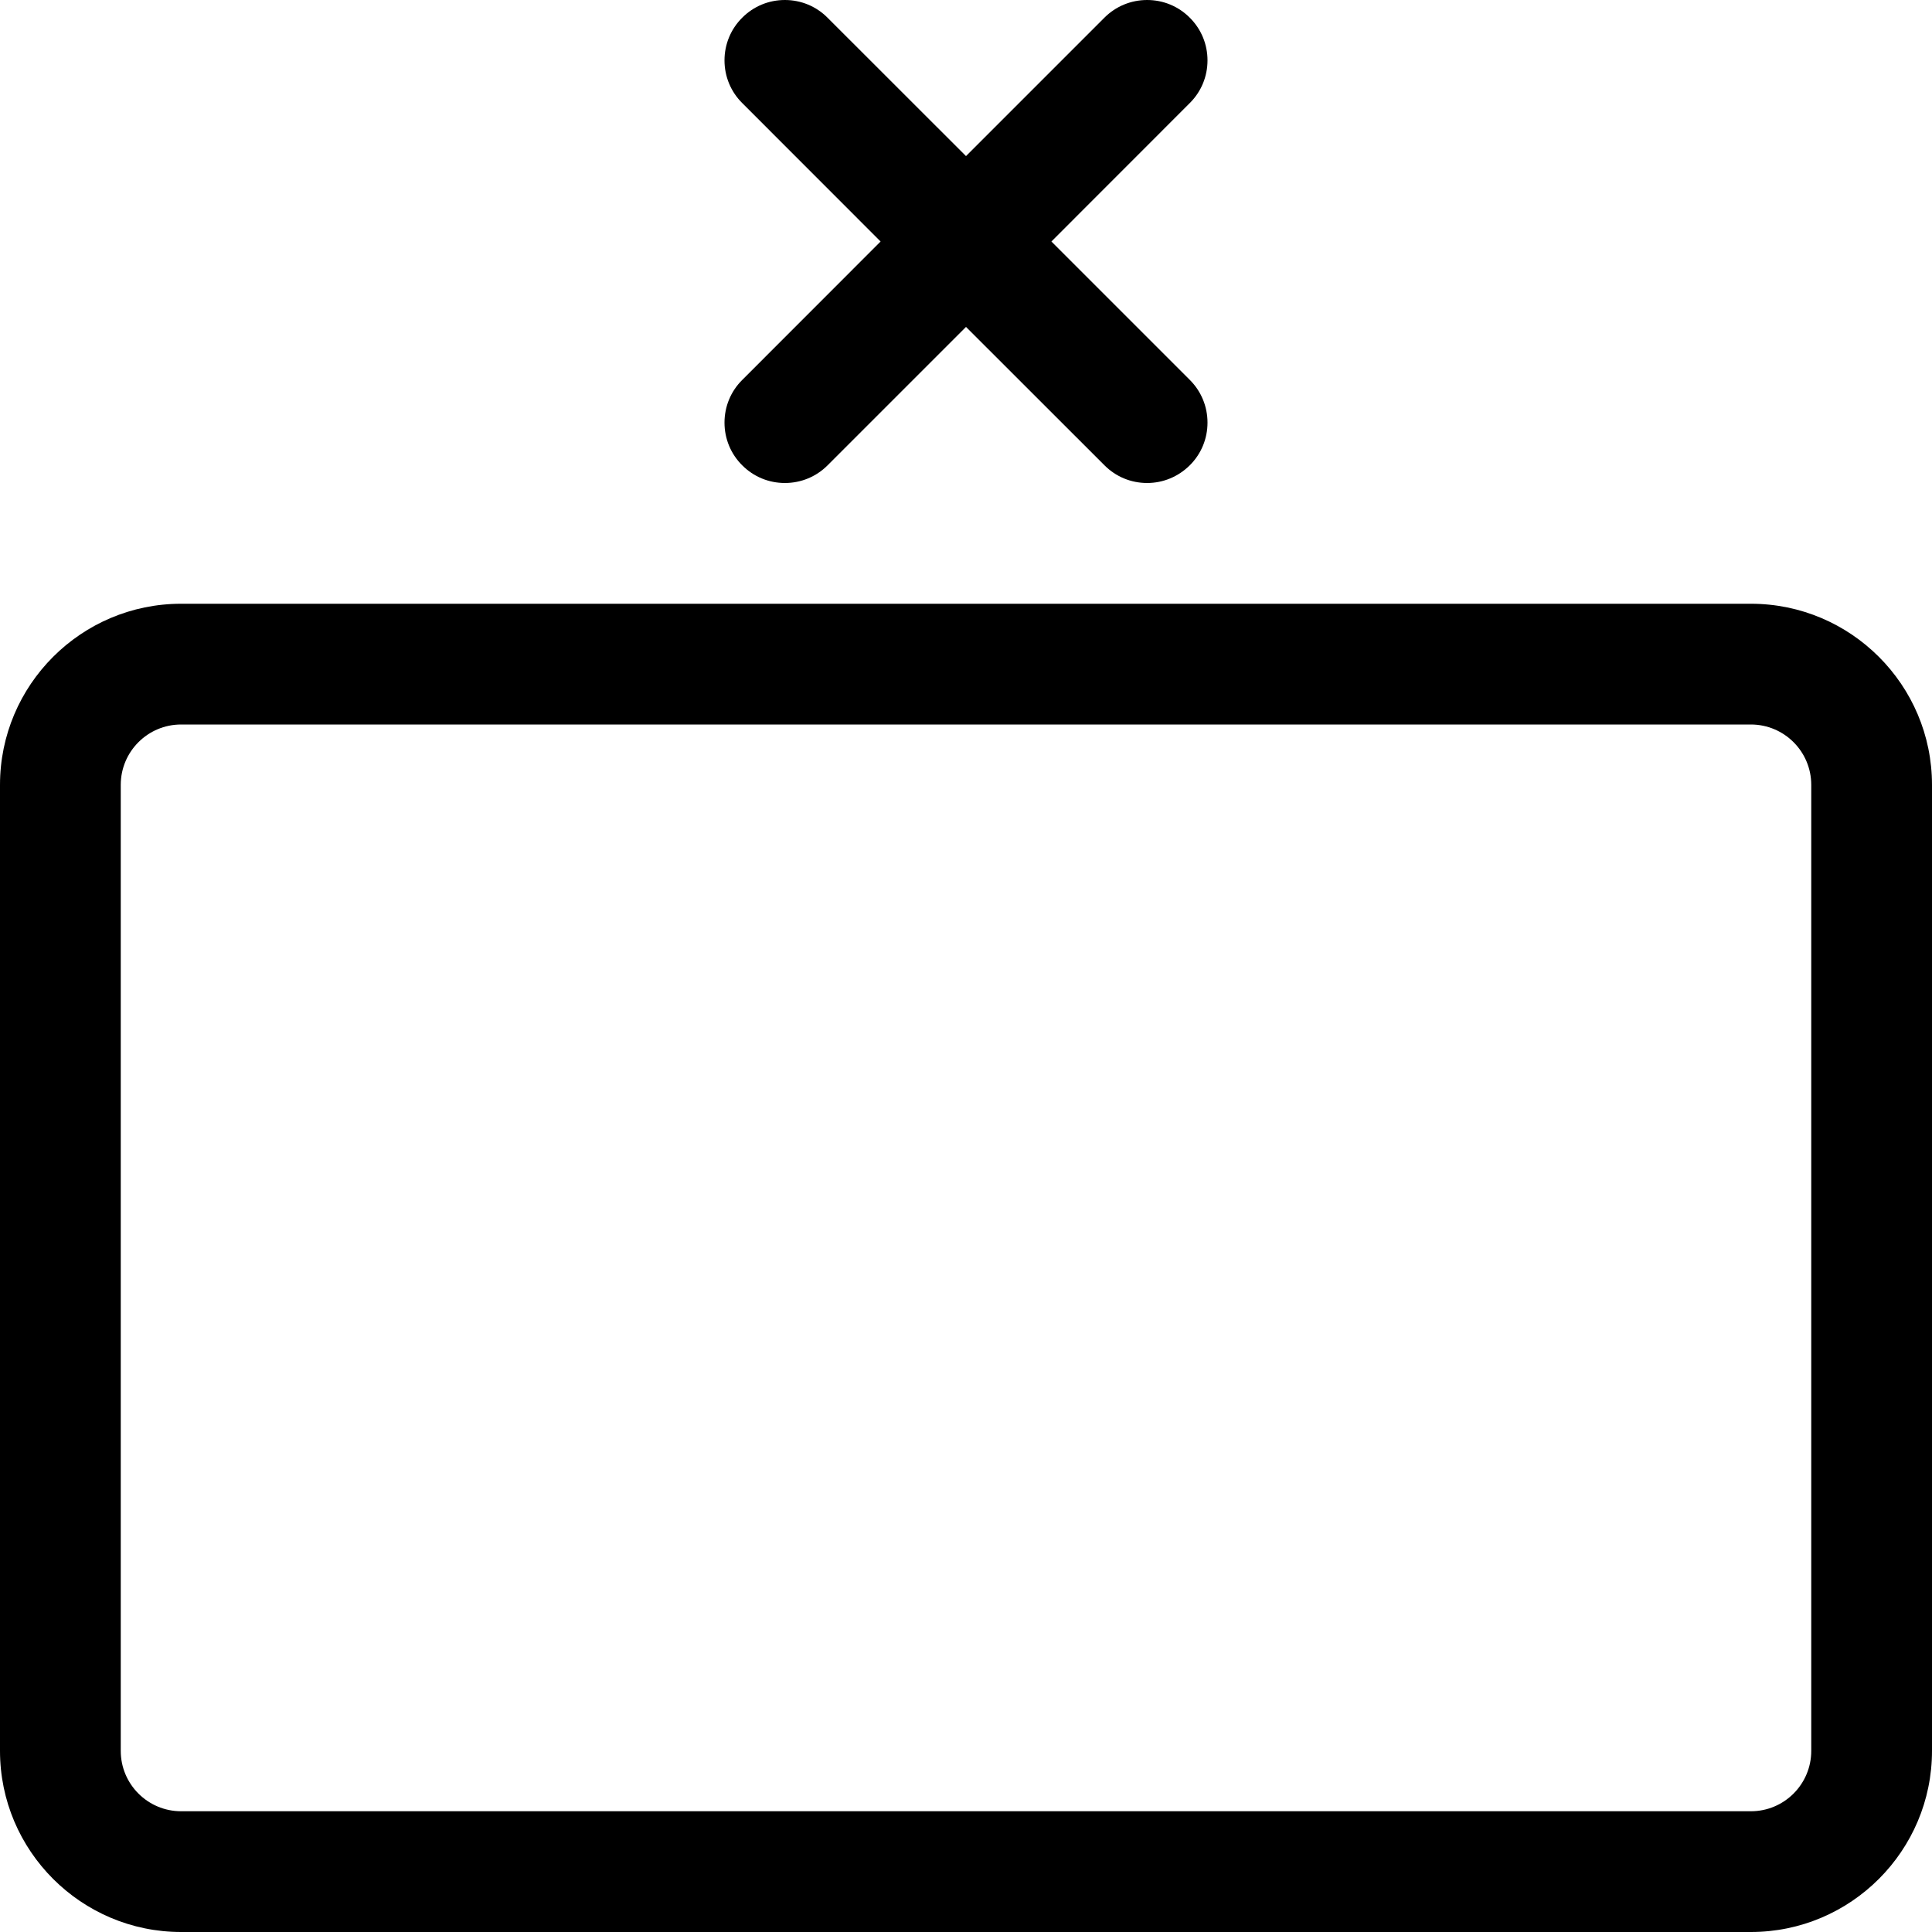 <?xml version="1.0" encoding="utf-8"?>
<!-- Generator: Adobe Illustrator 22.1.0, SVG Export Plug-In . SVG Version: 6.00 Build 0)  -->
<svg version="1.1" id="Layer_1" xmlns="http://www.w3.org/2000/svg" xmlns:xlink="http://www.w3.org/1999/xlink" x="0px" y="0px"
	 viewBox="0 0 24 24" style="enable-background:new 0 0 24 24;" xml:space="preserve">
<title>army-symbol-brigade</title>
<g>
	<path d="M2.25,24C1.009,24,0,22.991,0,21.75v-12C0,8.509,1.009,7.5,2.25,7.5h19.5C22.991,7.5,24,8.509,24,9.75v12
		c0,1.241-1.009,2.25-2.25,2.25H2.25z M2.25,9C1.836,9,1.5,9.336,1.5,9.75v12c0,0.414,0.336,0.75,0.75,0.75h19.5
		c0.414,0,0.75-0.336,0.75-0.75v-12C22.5,9.336,22.164,9,21.75,9H2.25z"/>
	<path d="M14.25,6c-0.2,0-0.389-0.078-0.53-0.22L12,4.061l-1.72,1.72C10.139,5.922,9.95,6,9.75,6S9.361,5.922,9.22,5.78
		C9.078,5.639,9,5.45,9,5.25s0.078-0.389,0.22-0.53L10.939,3L9.22,1.28C9.078,1.139,9,0.95,9,0.75s0.078-0.389,0.22-0.53
		C9.361,0.078,9.55,0,9.75,0s0.389,0.078,0.53,0.22L12,1.939l1.72-1.72C13.861,0.078,14.05,0,14.25,0s0.389,0.078,0.53,0.22
		C14.922,0.361,15,0.55,15,0.75s-0.078,0.389-0.22,0.53L13.061,3l1.72,1.72C14.922,4.861,15,5.05,15,5.25s-0.078,0.389-0.22,0.53
		S14.45,6,14.25,6z"/>
</g>
</svg>
